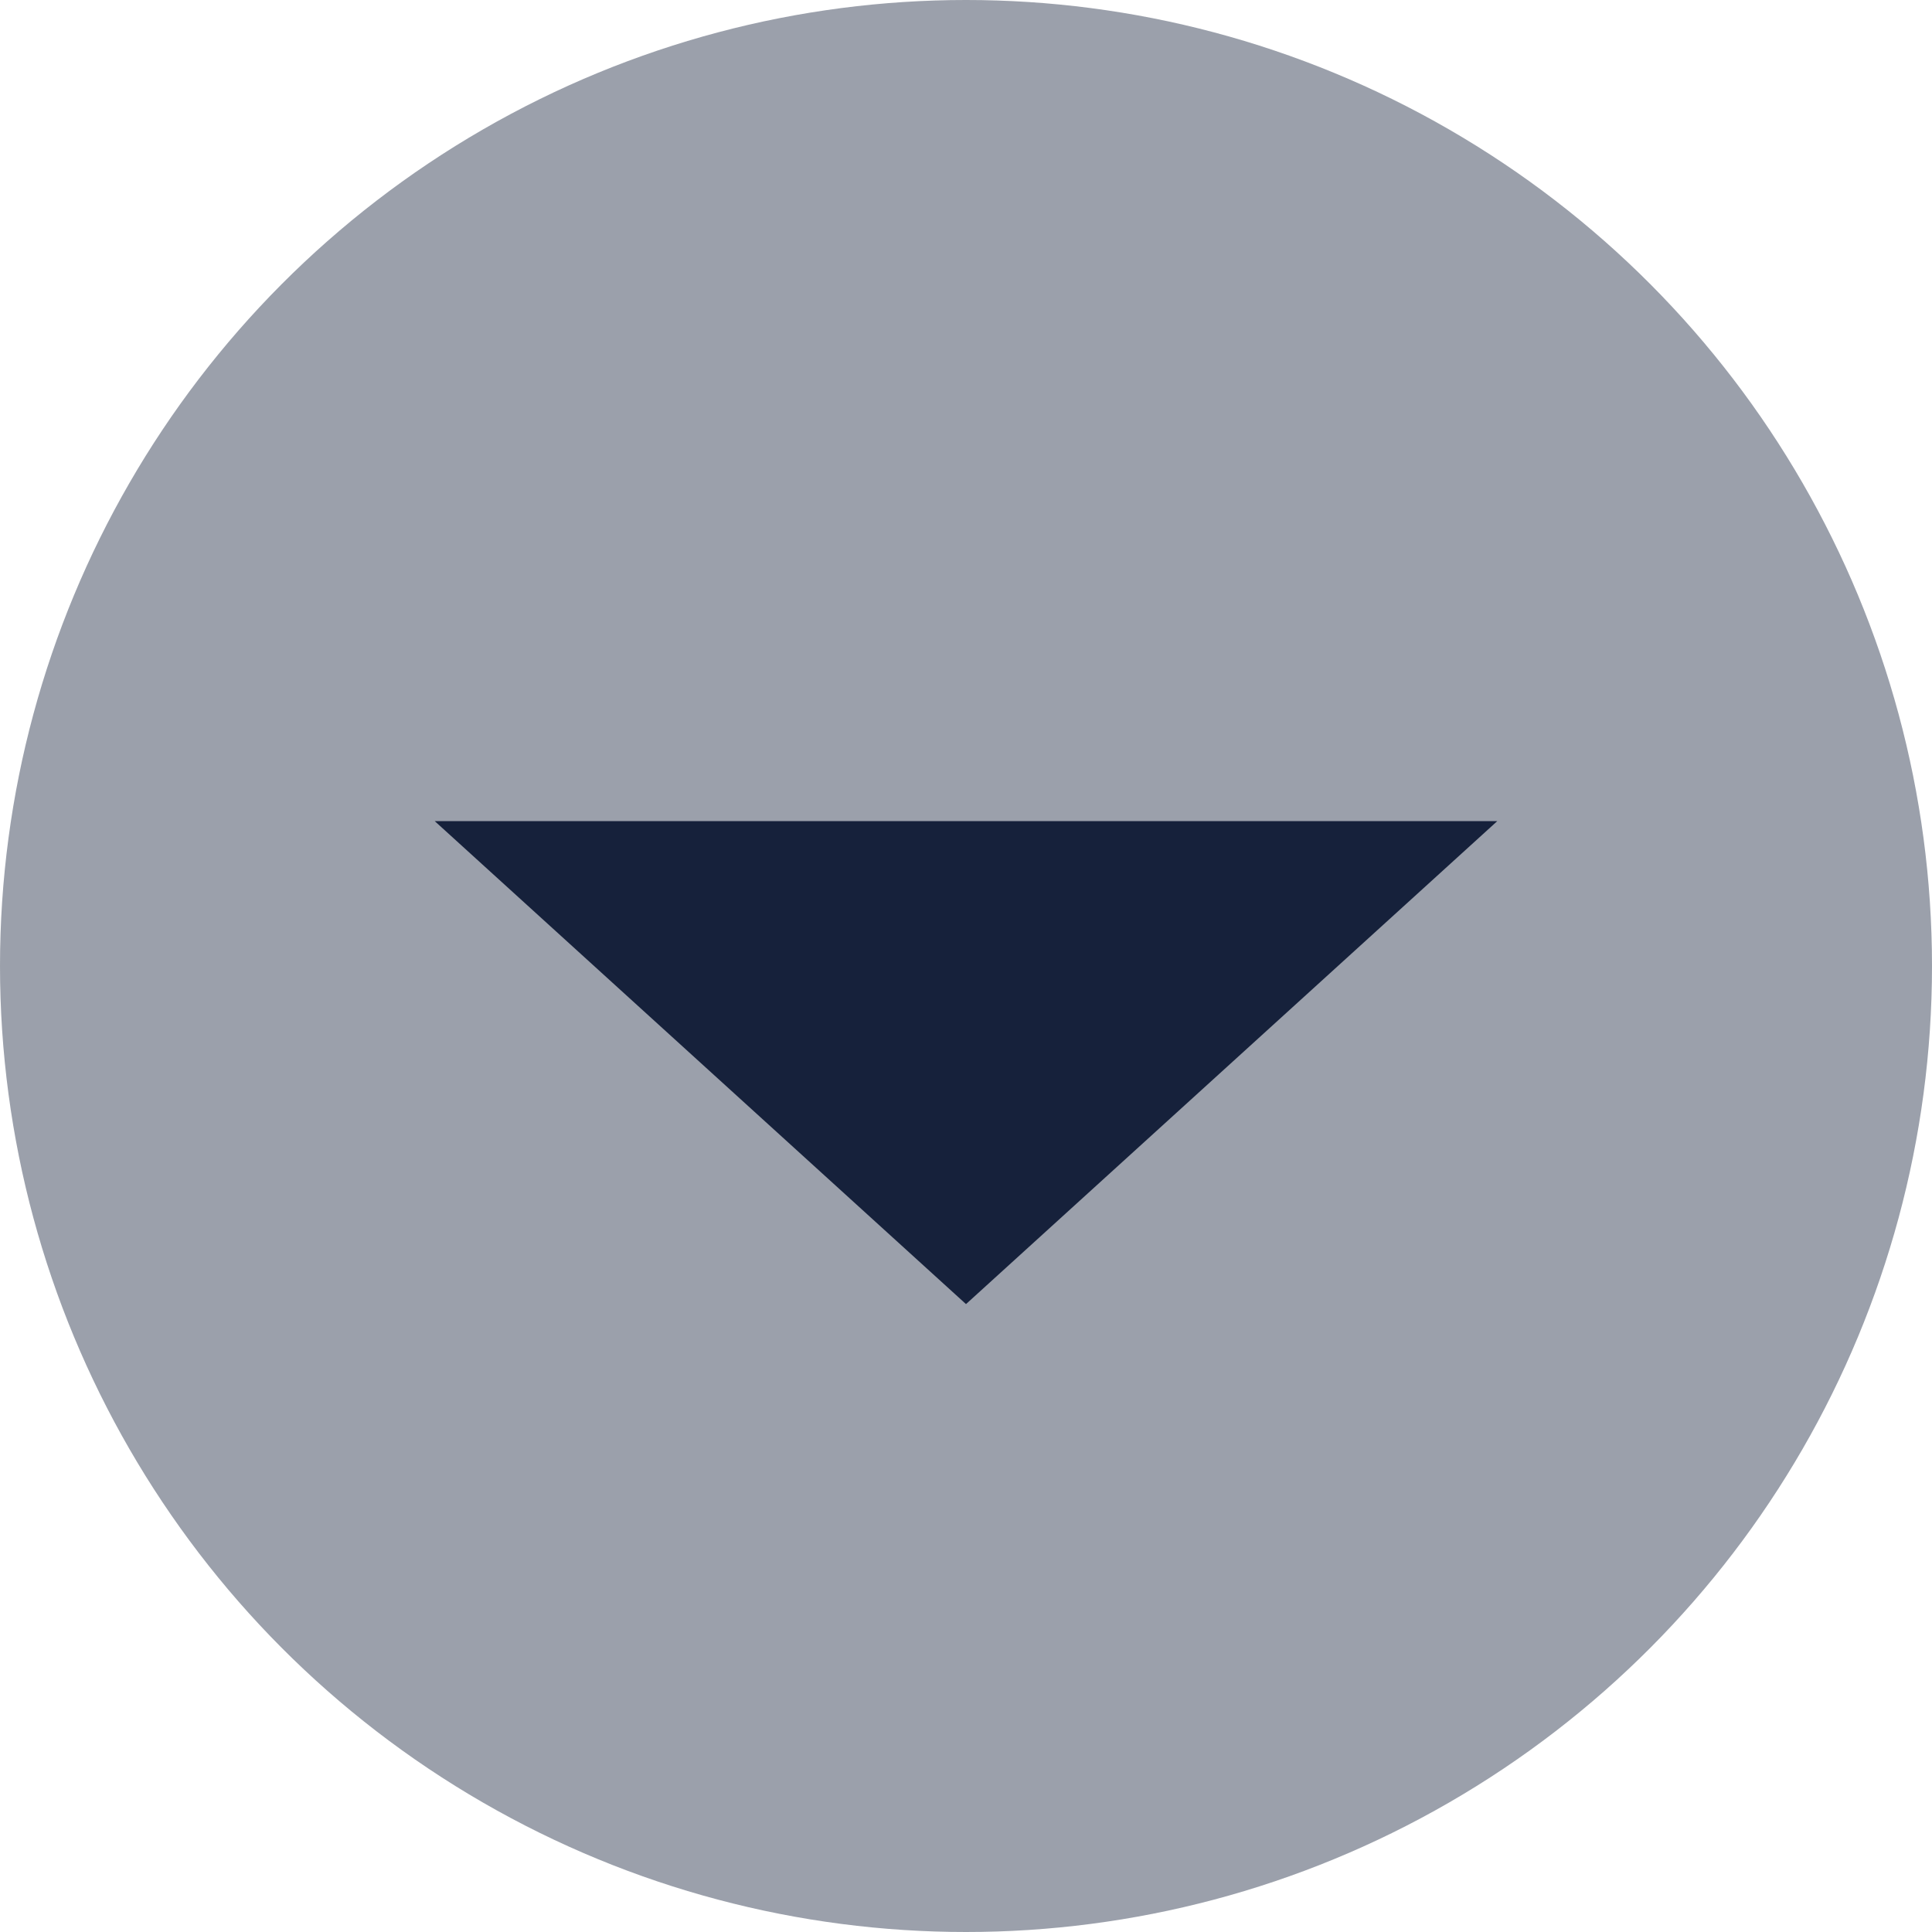 <?xml version="1.0" encoding="UTF-8"?>
<svg width="40px" height="40px" viewBox="0 0 40 40" version="1.1" xmlns="http://www.w3.org/2000/svg" xmlns:xlink="http://www.w3.org/1999/xlink">
    <!-- Generator: Sketch 43.2 (39069) - http://www.bohemiancoding.com/sketch -->
    <title>accordion-hover</title>
    <desc>Created with Sketch.</desc>
    <defs></defs>
    <g id="Page-1" stroke="none" stroke-width="1" fill="none" fill-rule="evenodd">
        <g id="accordion-hover">
            <circle id="Oval-6" fill-opacity="0.85" fill="#8A909D" cx="20" cy="20" r="20"></circle>
            <polygon id="Triangle-2" fill="#16213B" transform="translate(20, 22) scale(1, -1) translate(-20, -22) " points="20 17 31 27 9 27"></polygon>
        </g>
    </g>
</svg>